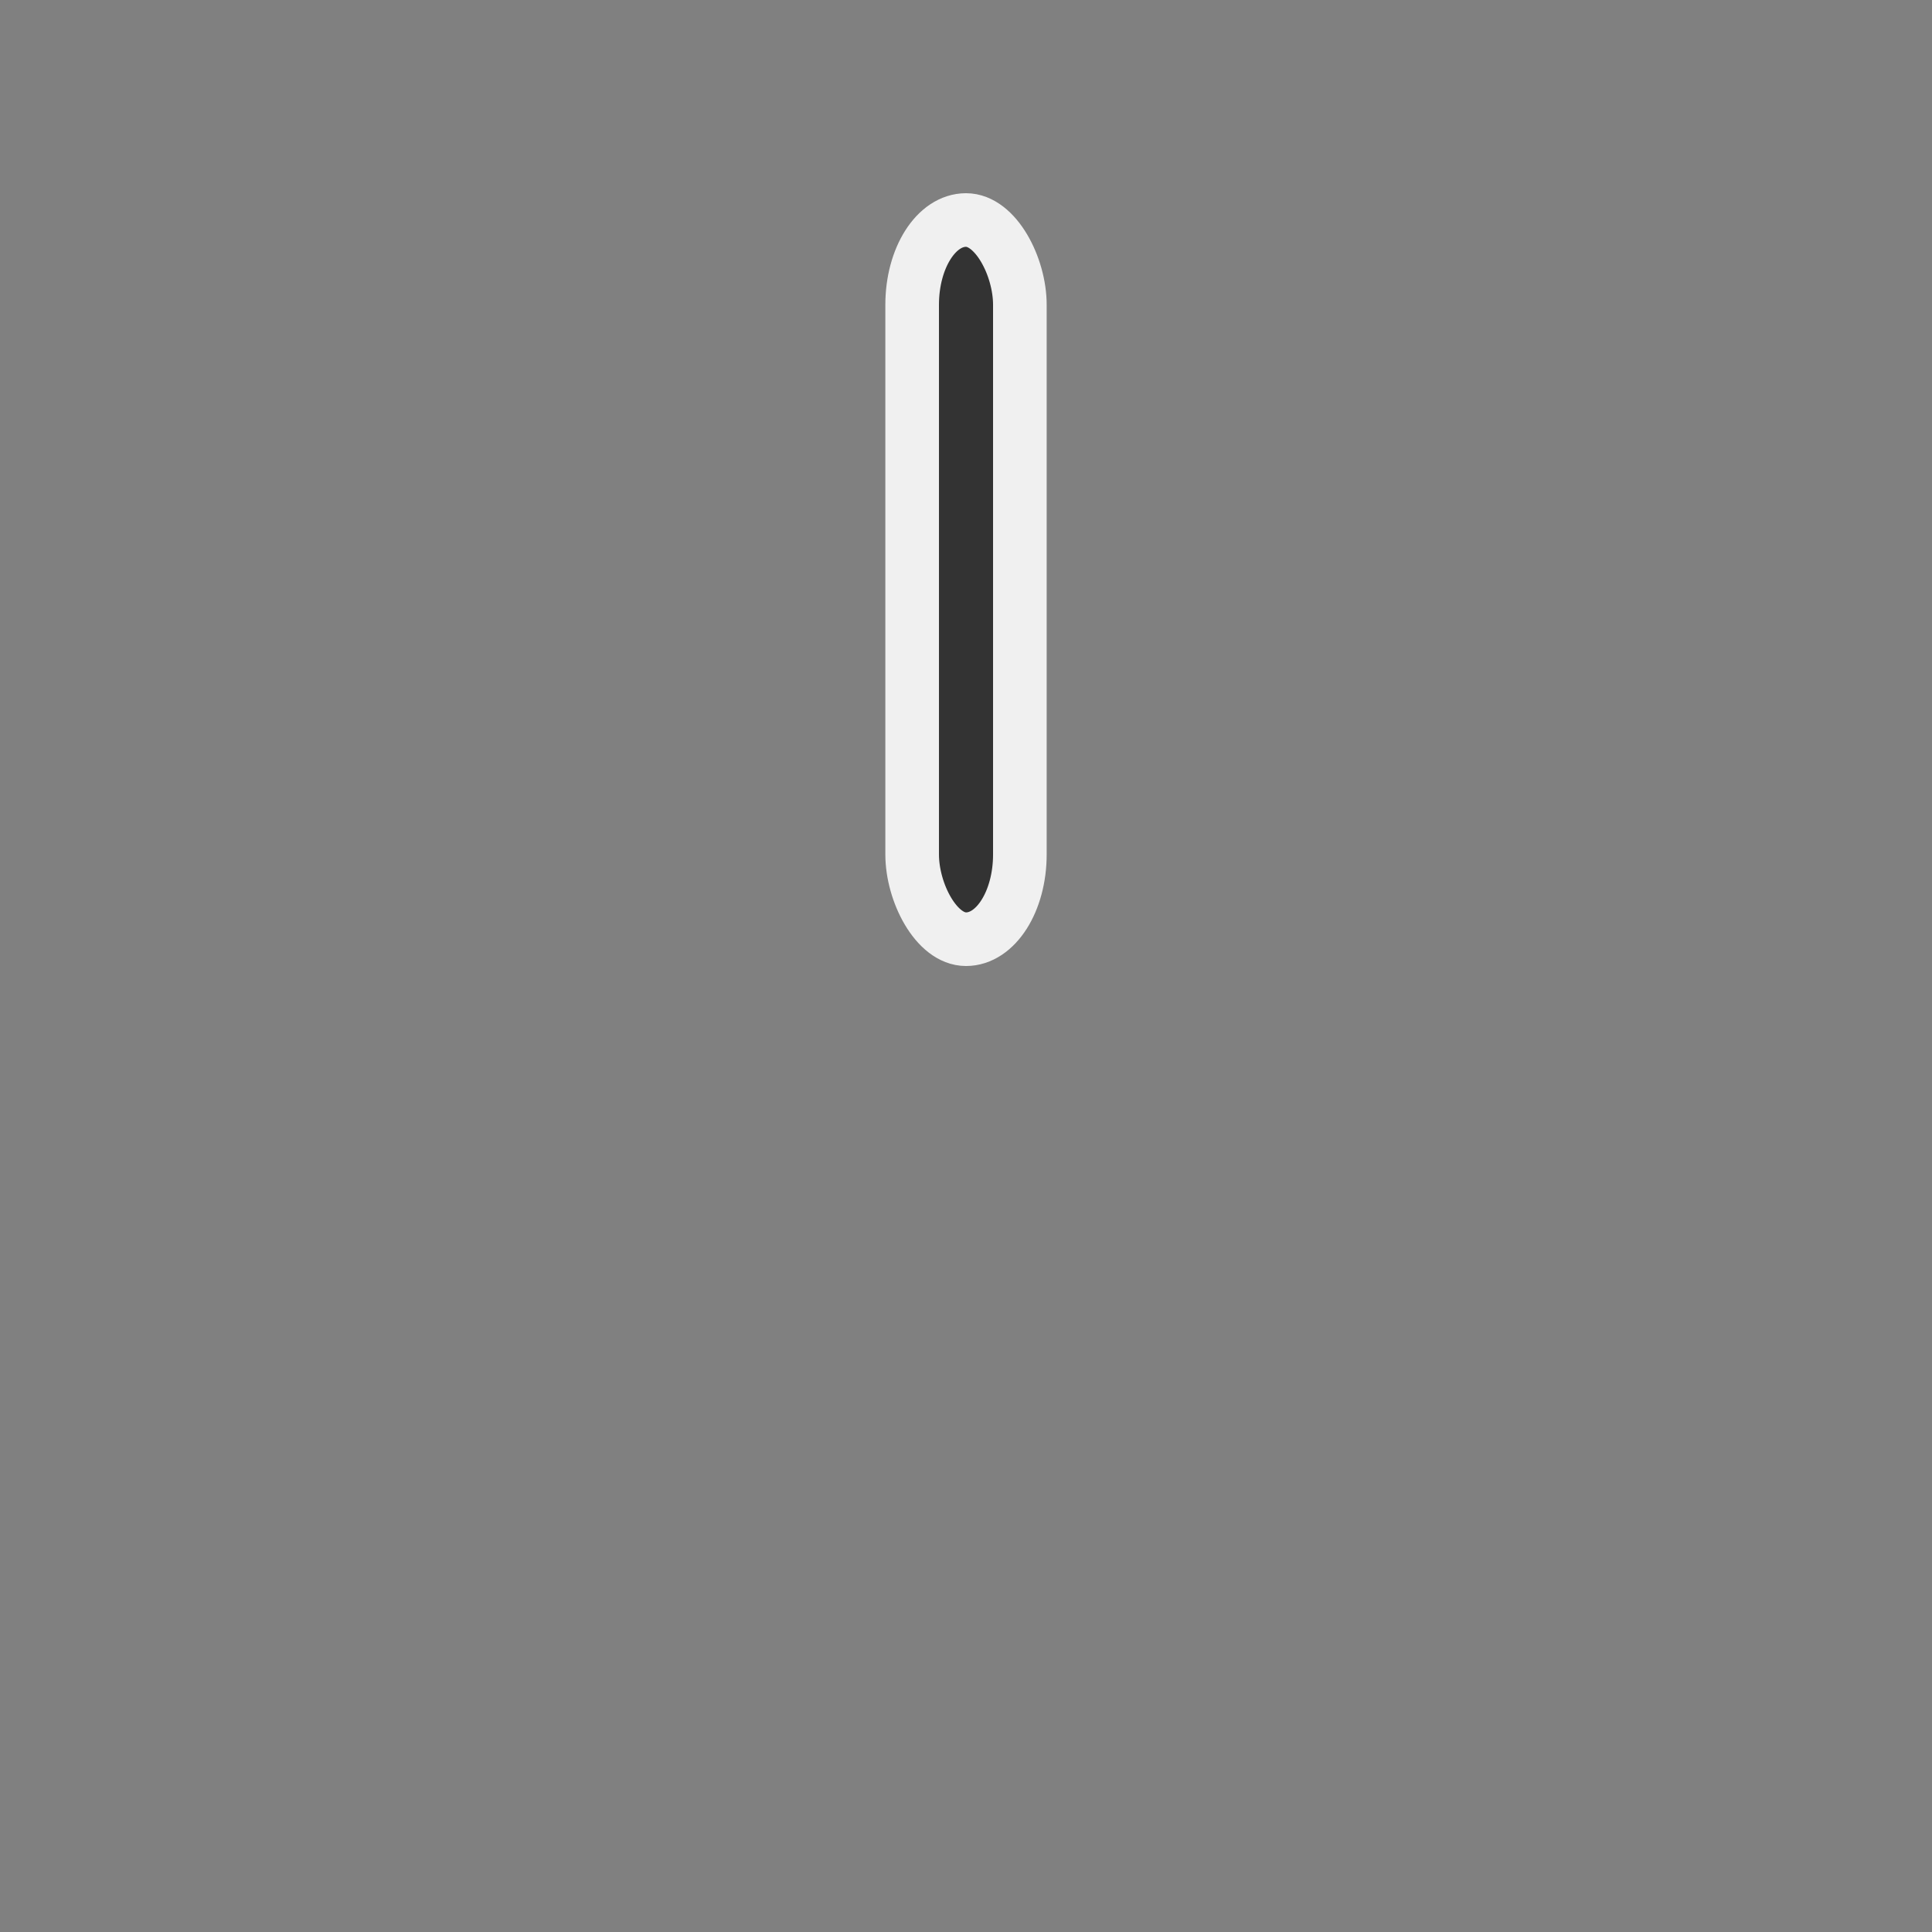 <?xml version="1.0" encoding="UTF-8" standalone="no"?>
<svg
   xmlns:dc="http://purl.org/dc/elements/1.1/"
   xmlns:cc="http://creativecommons.org/ns#"
   xmlns:rdf="http://www.w3.org/1999/02/22-rdf-syntax-ns#"
   xmlns:svg="http://www.w3.org/2000/svg"
   xmlns="http://www.w3.org/2000/svg"
   xmlns:sodipodi="http://sodipodi.sourceforge.net/DTD/sodipodi-0.dtd"
   xmlns:inkscape="http://www.inkscape.org/namespaces/inkscape"
   version="1.1"
   id="svg4744"
   viewBox="0 0 100 100"
   height="100"
   width="100"
   sodipodi:docname="vinyl_spinny_foreground.svg"
   inkscape:version="0.92.1 r">
  <rect x="0" y="0" width="100" height="100" fill="#808080" stroke="none"/>
  <sodipodi:namedview
     pagecolor="#ffffff"
     bordercolor="#666666"
     borderopacity="1"
     objecttolerance="10"
     gridtolerance="10"
     guidetolerance="10"
     inkscape:pageopacity="0"
     inkscape:pageshadow="2"
     inkscape:window-width="1366"
     inkscape:window-height="696"
     id="namedview5806"
     showgrid="false"
     inkscape:zoom="6.8447936"
     inkscape:cx="52.472712"
     inkscape:cy="62.257903"
     inkscape:window-x="0"
     inkscape:window-y="0"
     inkscape:window-maximized="1"
     inkscape:current-layer="layer1"
     showguides="false" />
  <defs
     id="defs4746" />
  <g
     style="display:inline"
     transform="translate(0,-952.362)"
     id="layer1">
    <path
       d=""
       style="color:#000000;display:inline;overflow:visible;visibility:visible;opacity:1;fill:none;fill-opacity:1;fill-rule:nonzero;stroke:#d2d2d2;stroke-width:9.989;stroke-miterlimit:4;stroke-dasharray:none;stroke-dashoffset:0;stroke-opacity:1;marker:none;enable-background:accumulate"
       id="path10197"
       r="41"
       cy="50"
       cx="-1002.362"
       inkscape:connector-curvature="0" />
    <path
       d=""
       cx="-1002.362"
       cy="50"
       r="44"
       style="color:#000000;display:inline;overflow:visible;visibility:visible;opacity:1;fill:none;fill-opacity:1;fill-rule:nonzero;stroke:#d2d2d2;stroke-width:3.996;stroke-miterlimit:4;stroke-dasharray:none;stroke-dashoffset:0;stroke-opacity:1;marker:none;enable-background:accumulate"
       id="circle11130-0-1"
       inkscape:connector-curvature="0" />
    <rect
       style="opacity:1;fill:#333333;fill-opacity:1;stroke:#f0f0f0;stroke-width:2.775;stroke-linecap:round;stroke-linejoin:miter;stroke-miterlimit:4;stroke-dasharray:none;stroke-opacity:1;paint-order:normal"
       id="rect6204"
       width="5.575"
       height="37.225"
       x="47.213"
       y="963.75"
       ry="4.385"
       rx="2.787" />
  </g>
</svg>
